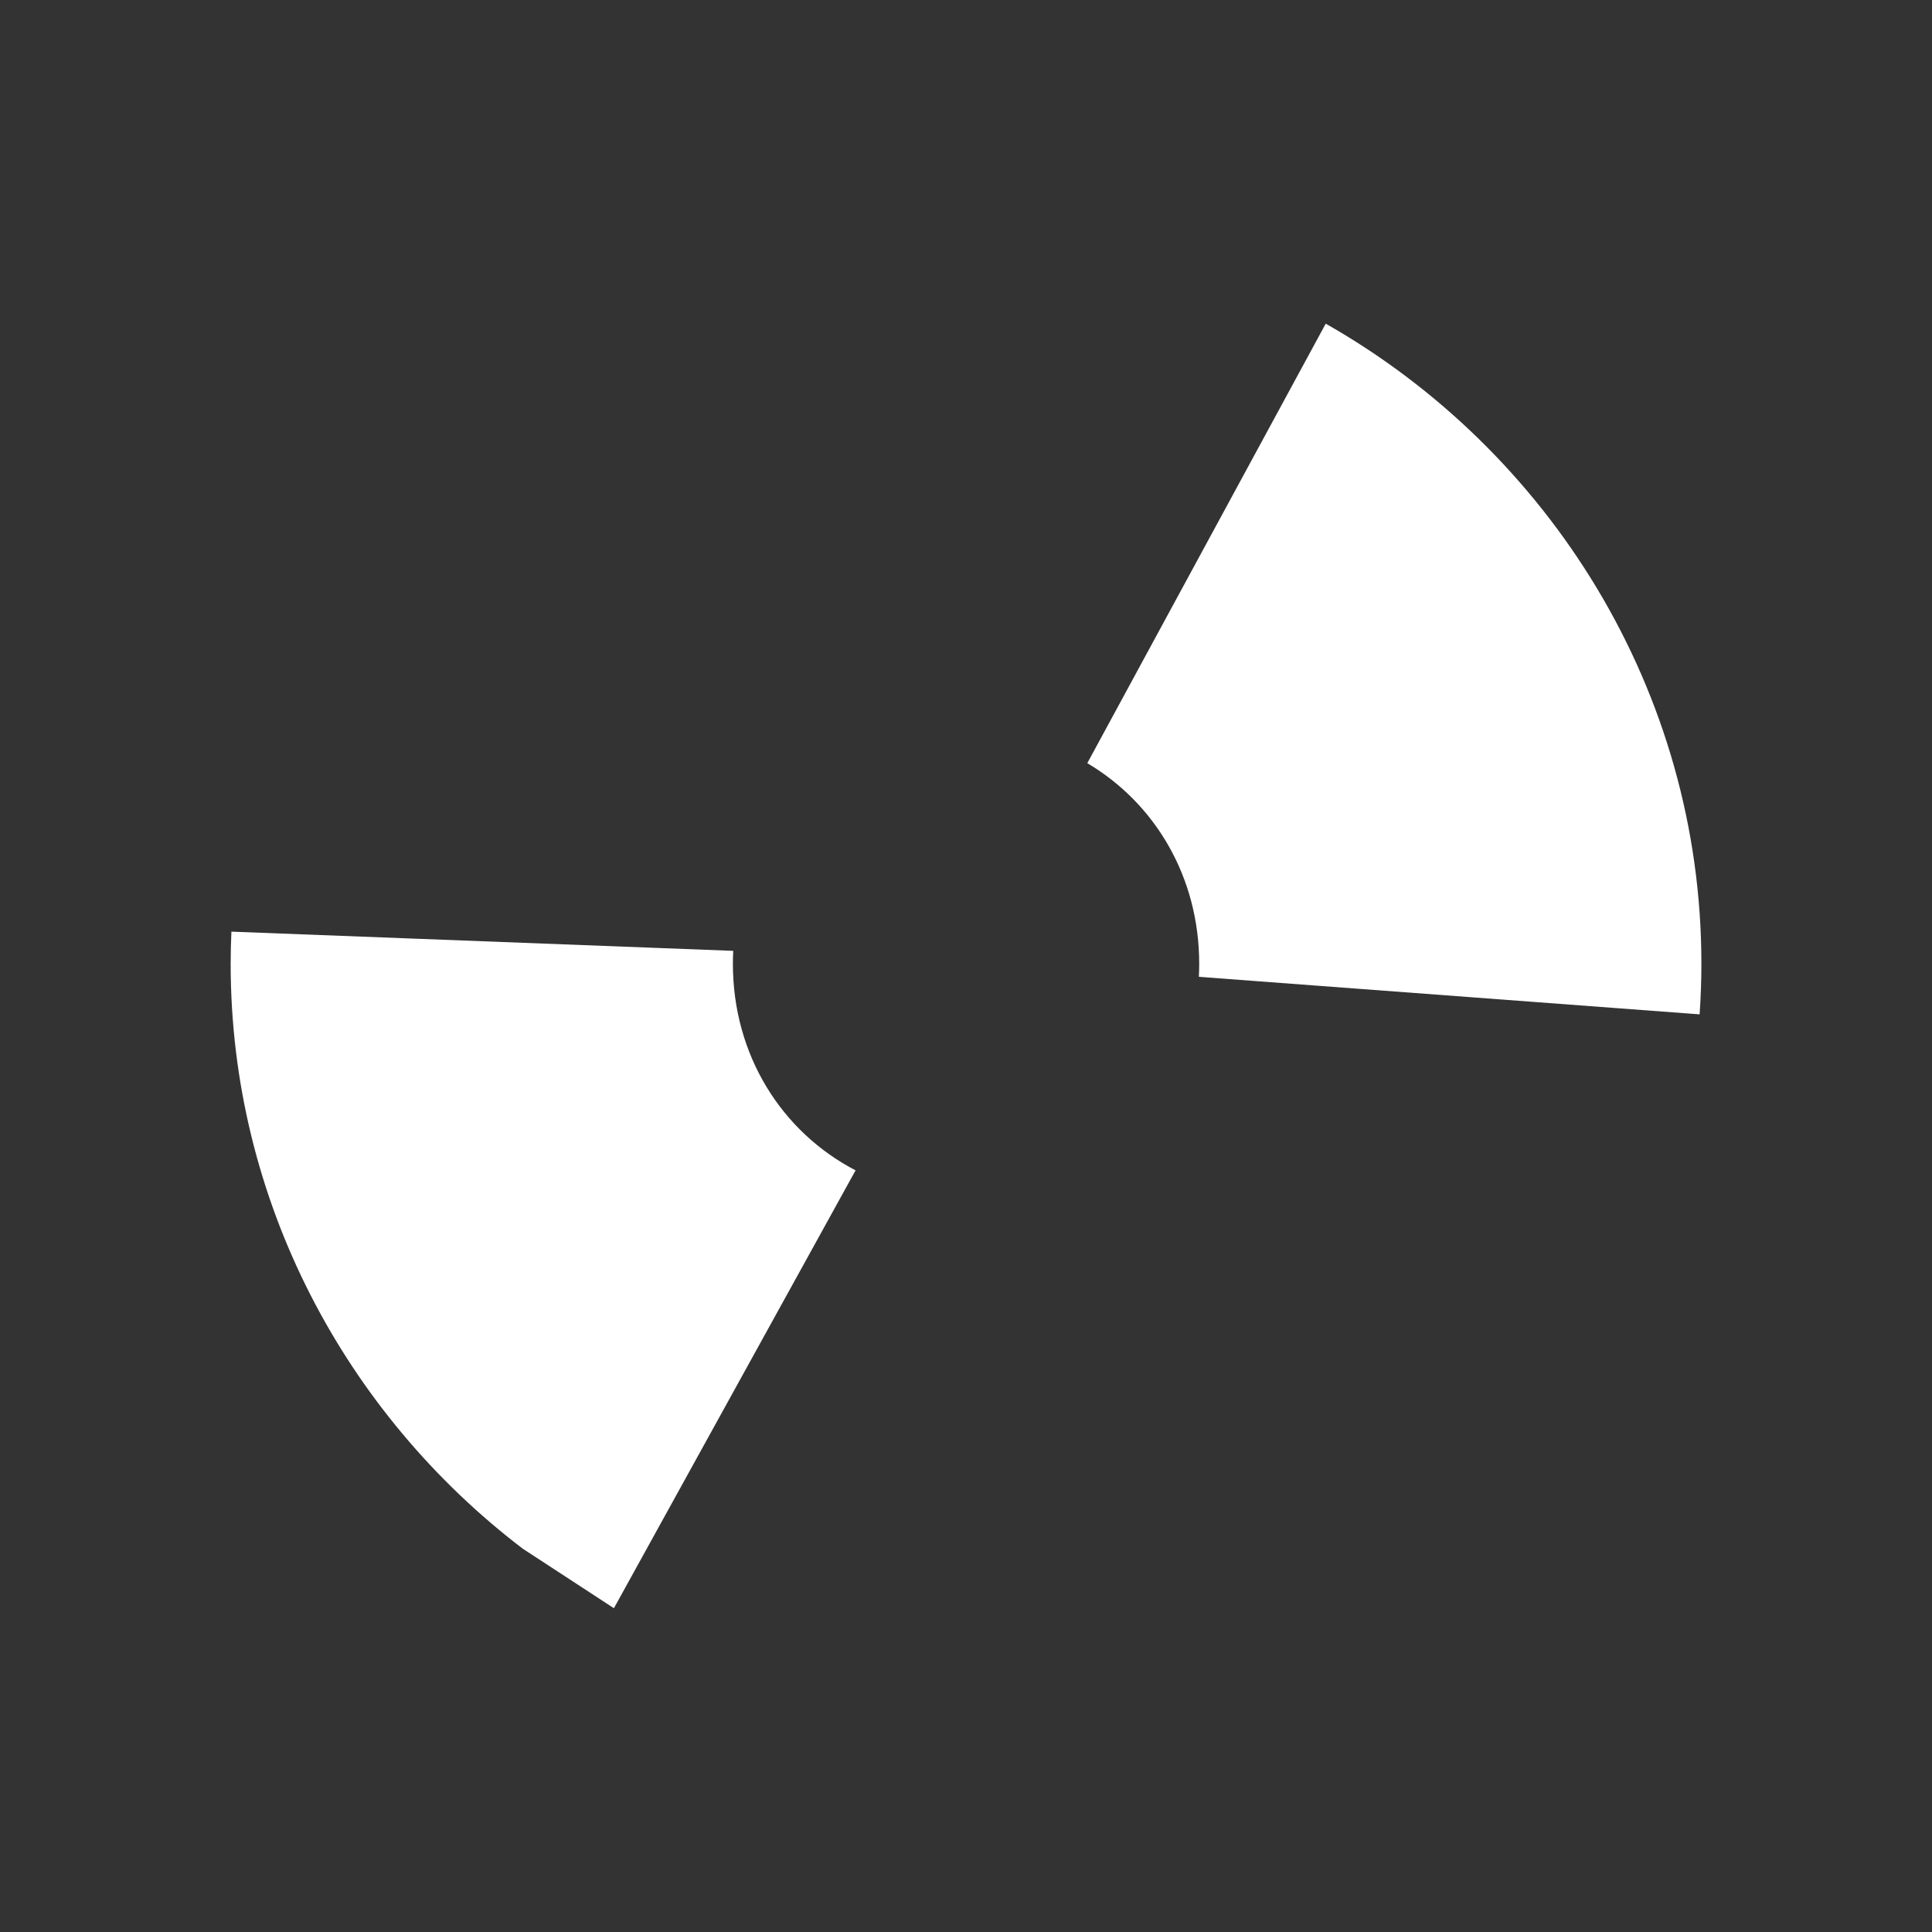 <svg width="127.23" height="127.23" version="1.1" viewBox="0 0 33.663 33.663" >
 <rect x="0" y="0" width="33.663" height="33.663" fill="#333333" stroke="none"/>
 <g transform="translate(-63.07 -84.598)">
  <path d="m86.169 90.238-4.154 7.657-2.7e-4 1.4e-4c1.181 0.699 1.95 1.983 1.95 3.496 0 0.076-2e-3 0.152-6e-3 0.227l2.6e-4 -1.4e-4 8.725 0.654c0.02-0.291 0.031-0.585 0.031-0.881 0-4.755-2.653-8.943-6.545-11.153zm-19.067 10.593c-8e-3 0.186-0.013 0.372-0.013 0.56 0 4.135 2.006 7.841 5.089 10.191l1.582 1.033c2e-3 1e-3 5e-3 3e-3 7e-3 4e-3l4.21-7.628 7.9e-4 -5.3e-4c-1.288-0.67-2.138-2.008-2.138-3.6 0-0.076 2e-3 -0.151 6e-3 -0.225l-2.7e-4 1.4e-4z" style="-inkscape-stroke:none;color:#000000;fill:#fff;stroke-width:.265"/>
 </g>
</svg>

